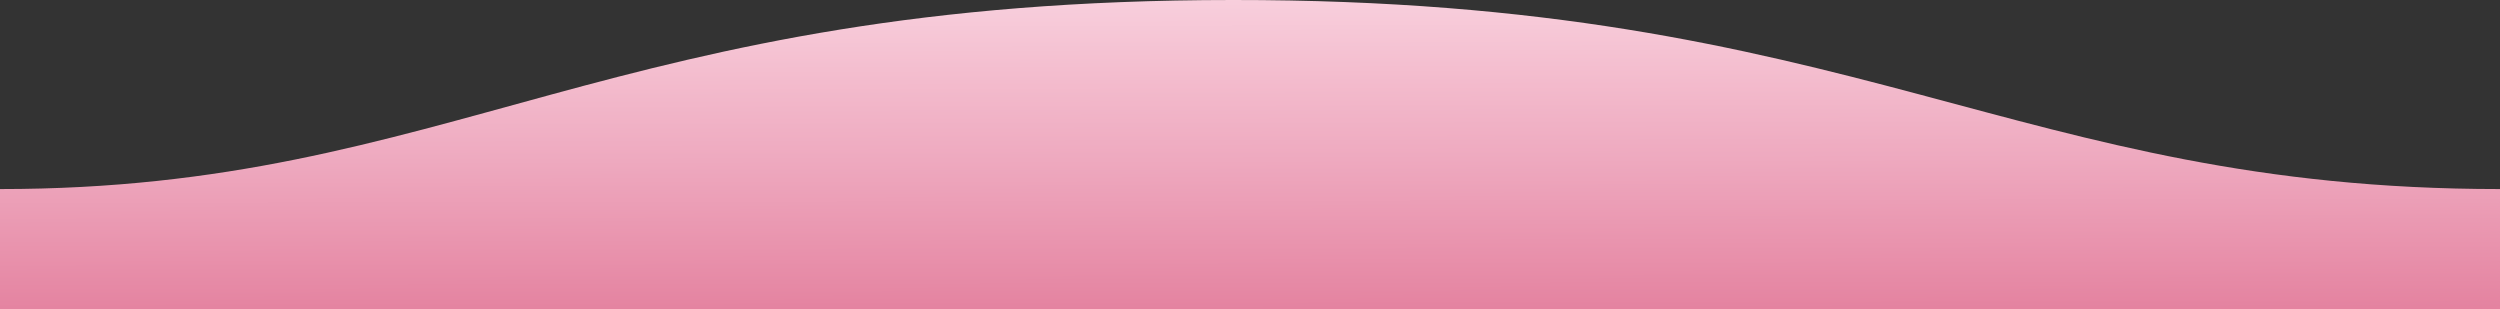 <?xml version="1.0" encoding="UTF-8"?>
<svg id="Layer_1" data-name="Layer 1" xmlns="http://www.w3.org/2000/svg" xmlns:xlink="http://www.w3.org/1999/xlink" viewBox="0 0 1600 198">
  <rect x="0" y="0" width="1600" height="198" fill="#333333" stroke="none"/>
  <defs>
    <style>
      .cls-1 {
        fill: url(#linear-gradient);
        fill-rule: evenodd;
        stroke-width: 0px;
      }
    </style>
    <linearGradient id="linear-gradient" x1="1.52" y1="546.45" x2="1.5" y2="545.05" gradientTransform="translate(3201 108127.16) rotate(-180) scale(1600 198)" gradientUnits="userSpaceOnUse">
      <stop offset="0" stop-color="#ffe8f1"/>
      <stop offset=".21" stop-color="#f9d3e0"/>
      <stop offset=".41" stop-color="#f4becf"/>
      <stop offset=".62" stop-color="#eea9bf"/>
      <stop offset=".81" stop-color="#e994ae"/>
      <stop offset="1" stop-color="#e37f9d"/>
    </linearGradient>
  </defs>
  <path class="cls-1" d="m1600,121C1289,121,1190.1-.25,789,0,389,0,289,121,0,121v77h1600s0-48,0-77Z"/>
</svg>
